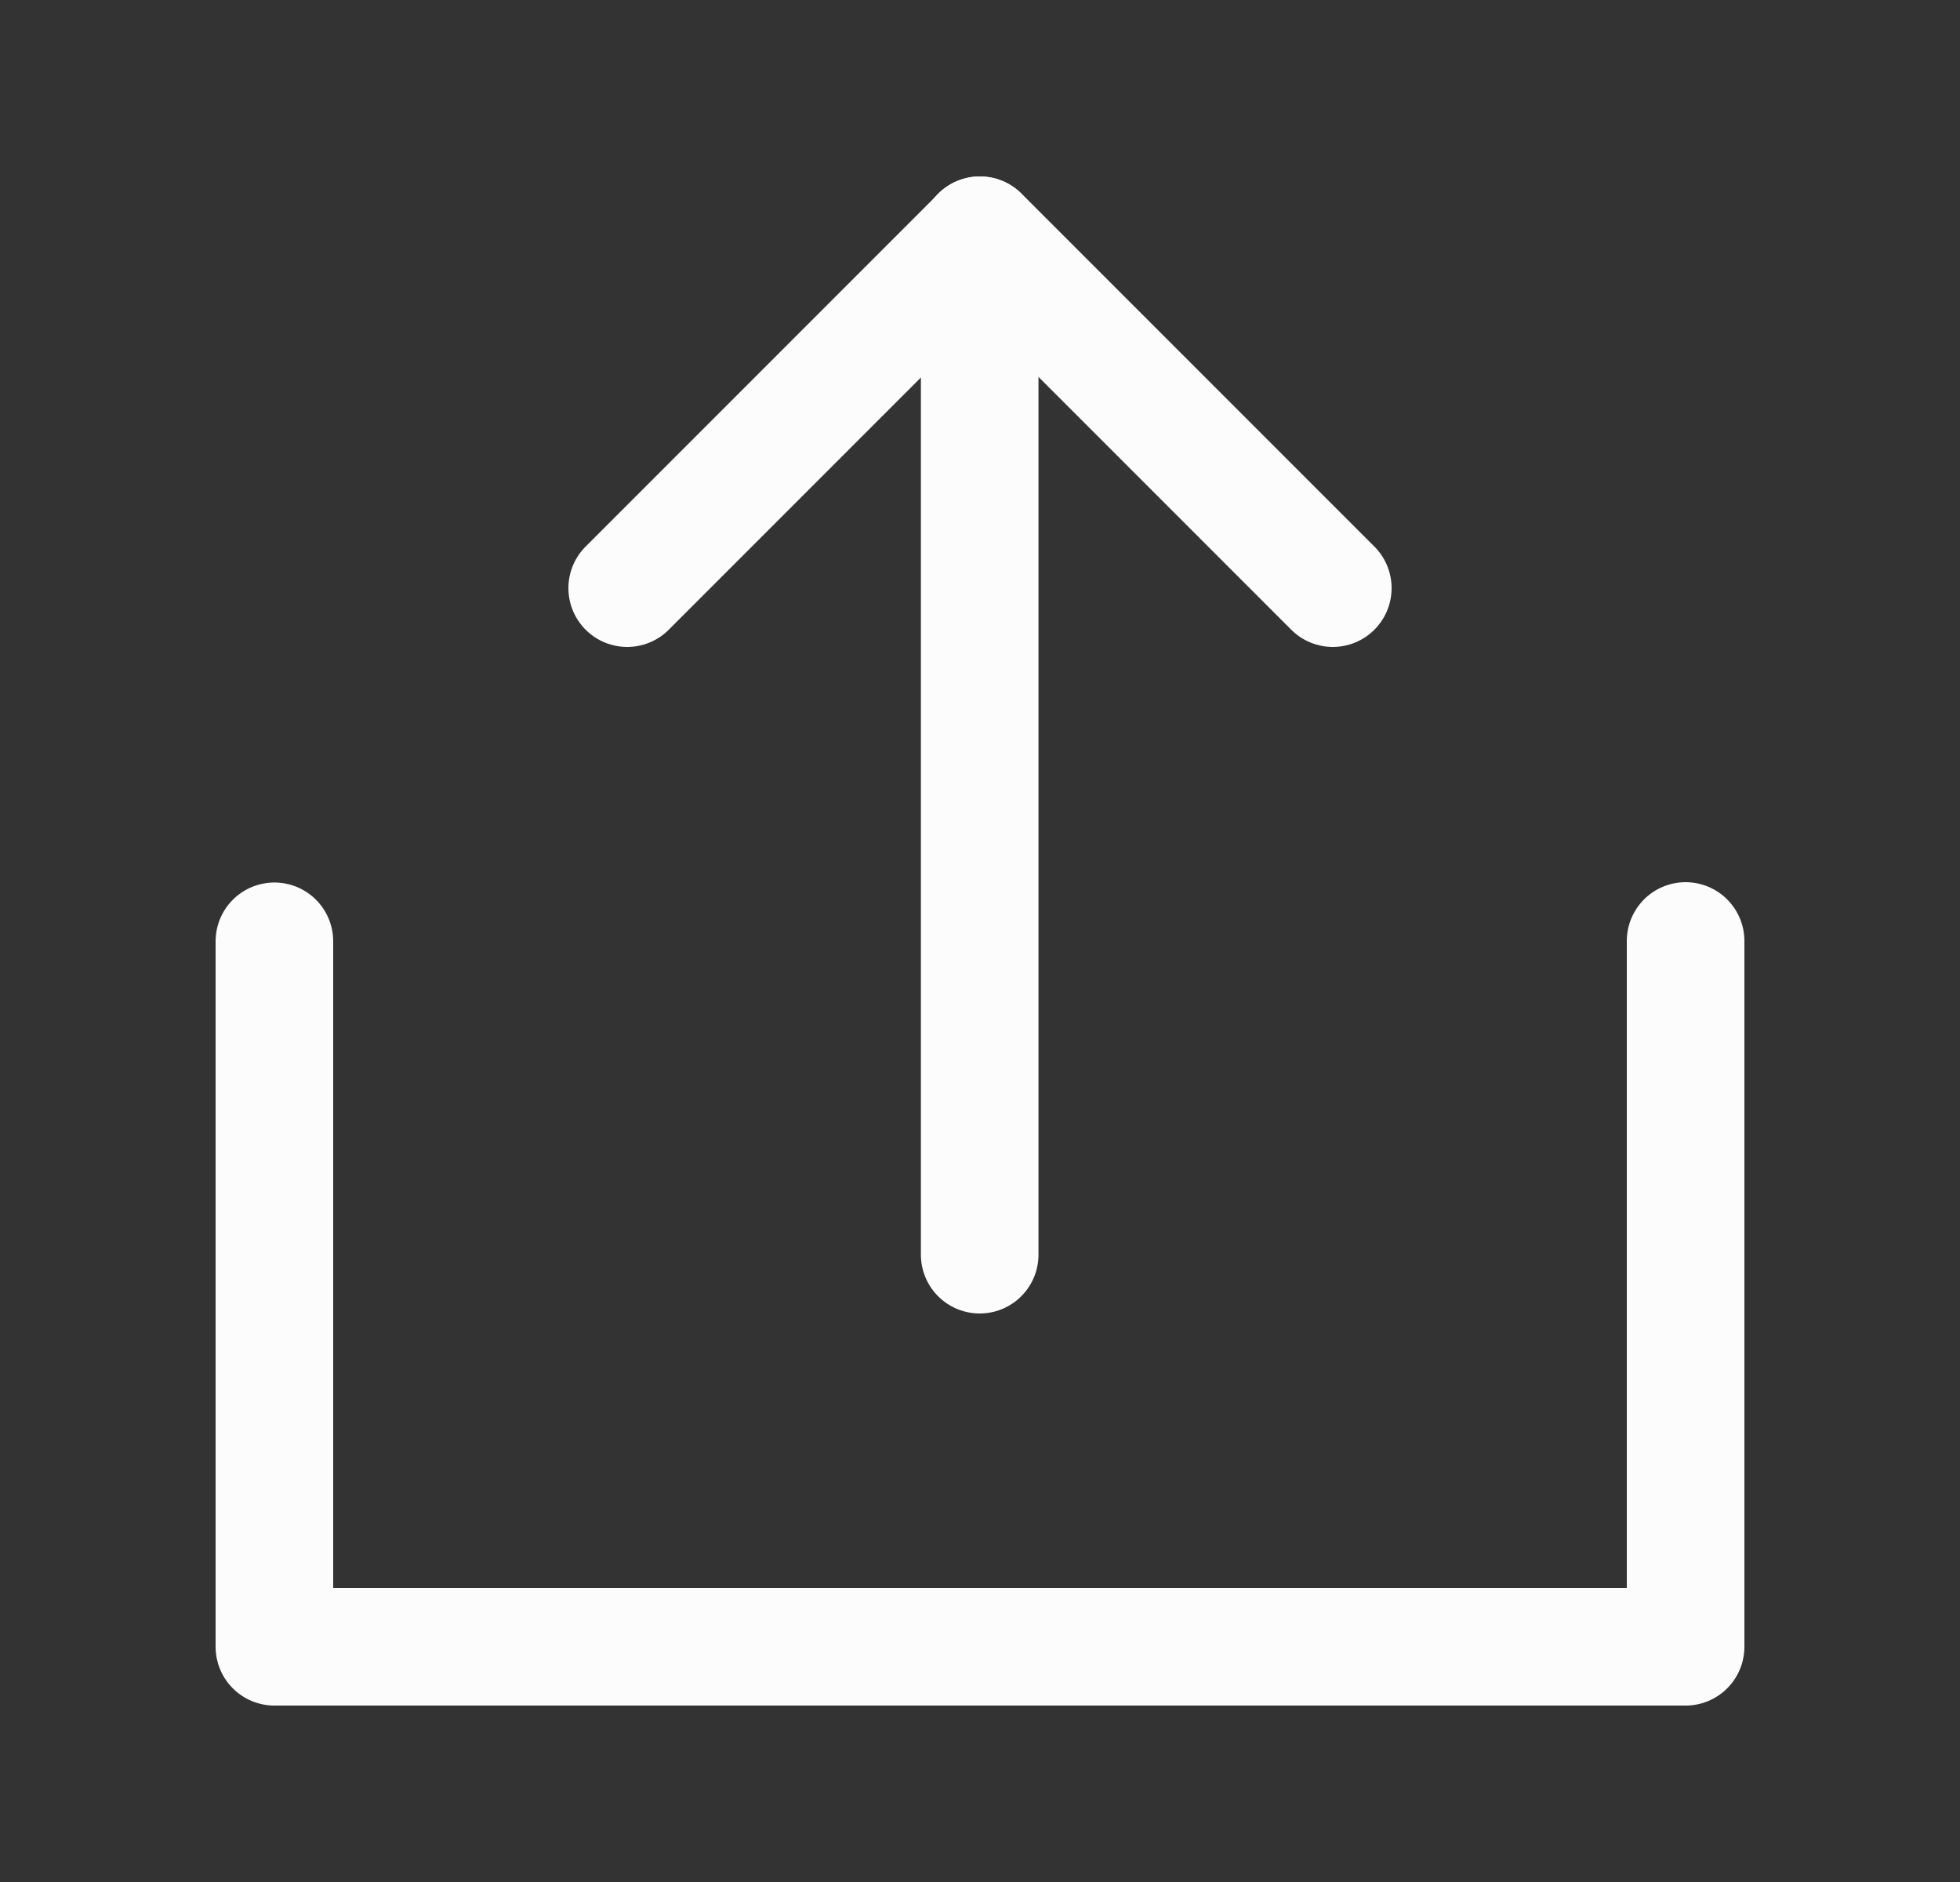 <svg width="25" height="24" viewBox="0 0 25 24" fill="none" xmlns="http://www.w3.org/2000/svg">
<rect x="0" y="0" width="25" height="24" fill="#333333" stroke="none"/>
<path d="M3.5 12.004V21H21.5V12" stroke="#FCFCFC" stroke-width="1.5" stroke-linecap="round" stroke-linejoin="round"/>
<path d="M17 7.5L12.5 3L8 7.5" stroke="#FCFCFC" stroke-width="1.5" stroke-linecap="round" stroke-linejoin="round"/>
<path d="M12.496 16V3" stroke="#FCFCFC" stroke-width="1.5" stroke-linecap="round" stroke-linejoin="round"/>
</svg>
